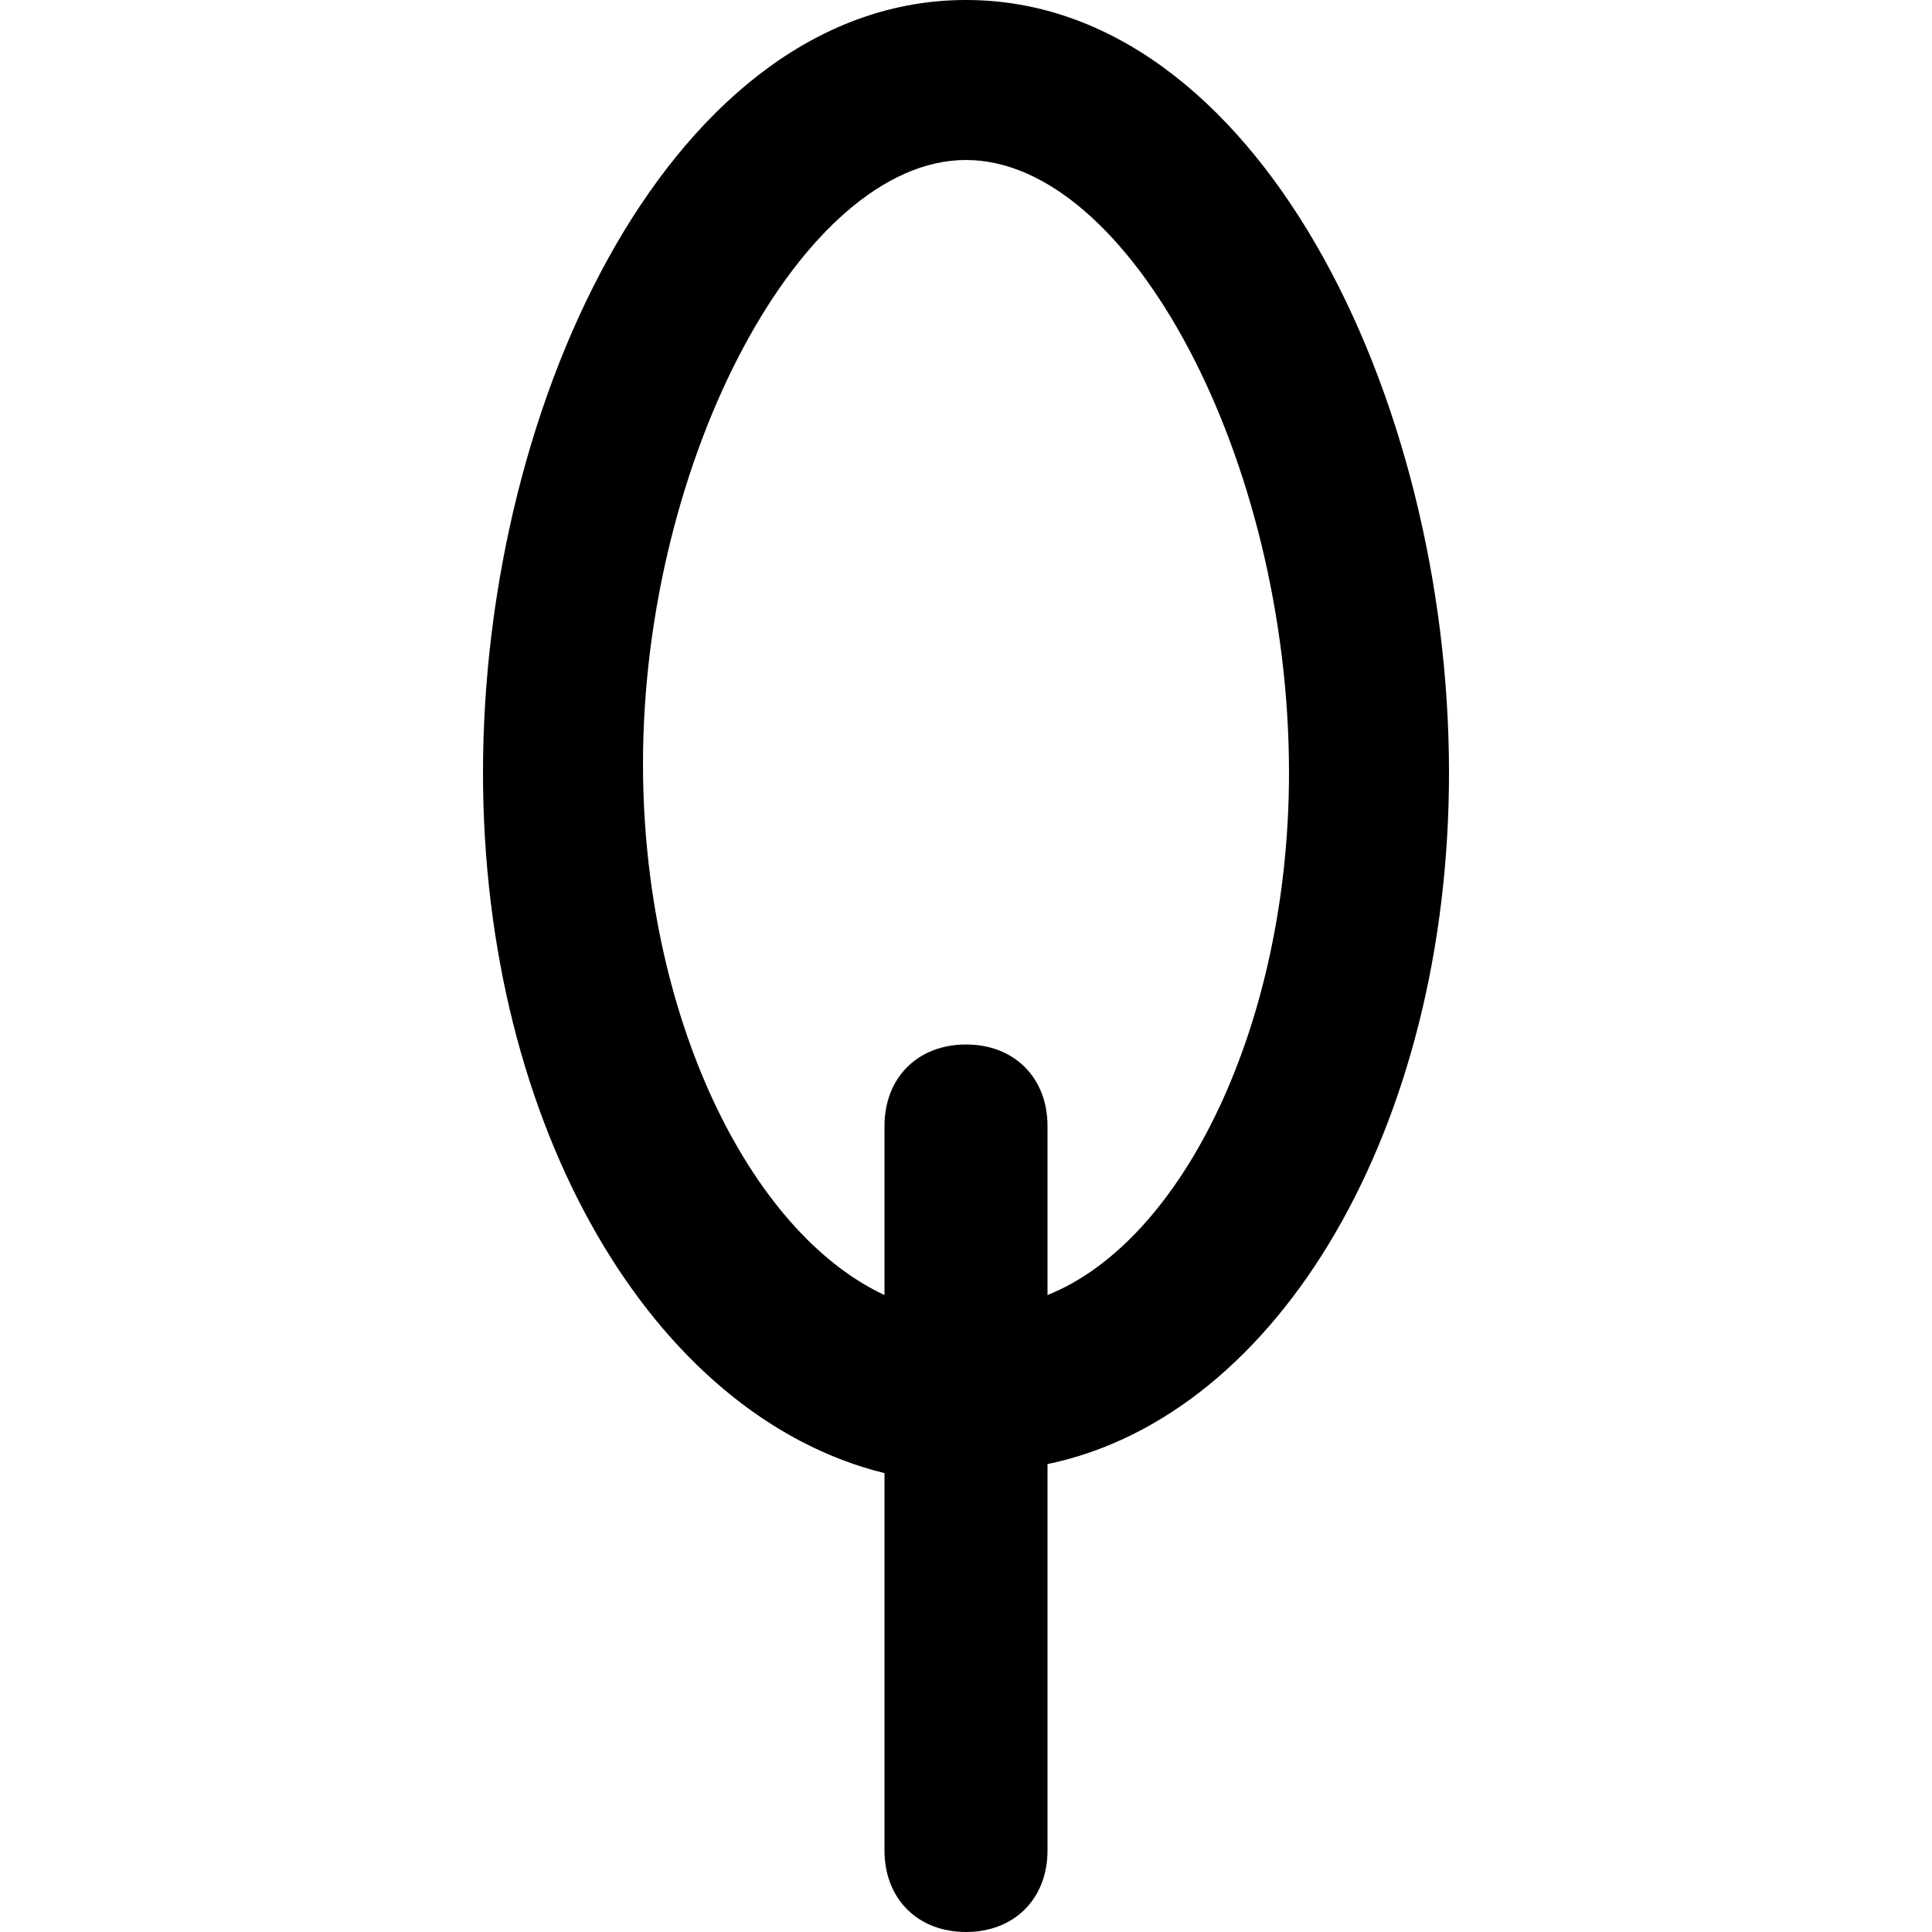 <?xml version="1.0" encoding="utf-8"?>
<!-- Generator: Adobe Illustrator 23.0.0, SVG Export Plug-In . SVG Version: 6.00 Build 0)  -->
<svg version="1.1" id="Layer_1" xmlns="http://www.w3.org/2000/svg" xmlns:xlink="http://www.w3.org/1999/xlink" x="0px" y="0px"
	 viewBox="0 0 64 64" style="enable-background:new 0 0 64 64;" xml:space="preserve">
<path d="M48,25.6C48,13.1,41.6,0,32,0S16,13.1,16,25.6c0,11.7,5.6,21.3,13.3,23.2v12.5c0,1.6,1.1,2.7,2.7,2.7c1.6,0,2.7-1.1,2.7-2.7
	V48.5C42.4,46.9,48,37.3,48,25.6z M34.7,42.9v-5.6c0-1.6-1.1-2.7-2.7-2.7c-1.6,0-2.7,1.1-2.7,2.7v5.6c-4.5-2.1-8-9.3-8-17.6
	c0-10.1,5.3-20,10.7-20s10.7,9.9,10.7,20.3C42.7,33.9,39.2,41.1,34.7,42.9z"/>
</svg>
